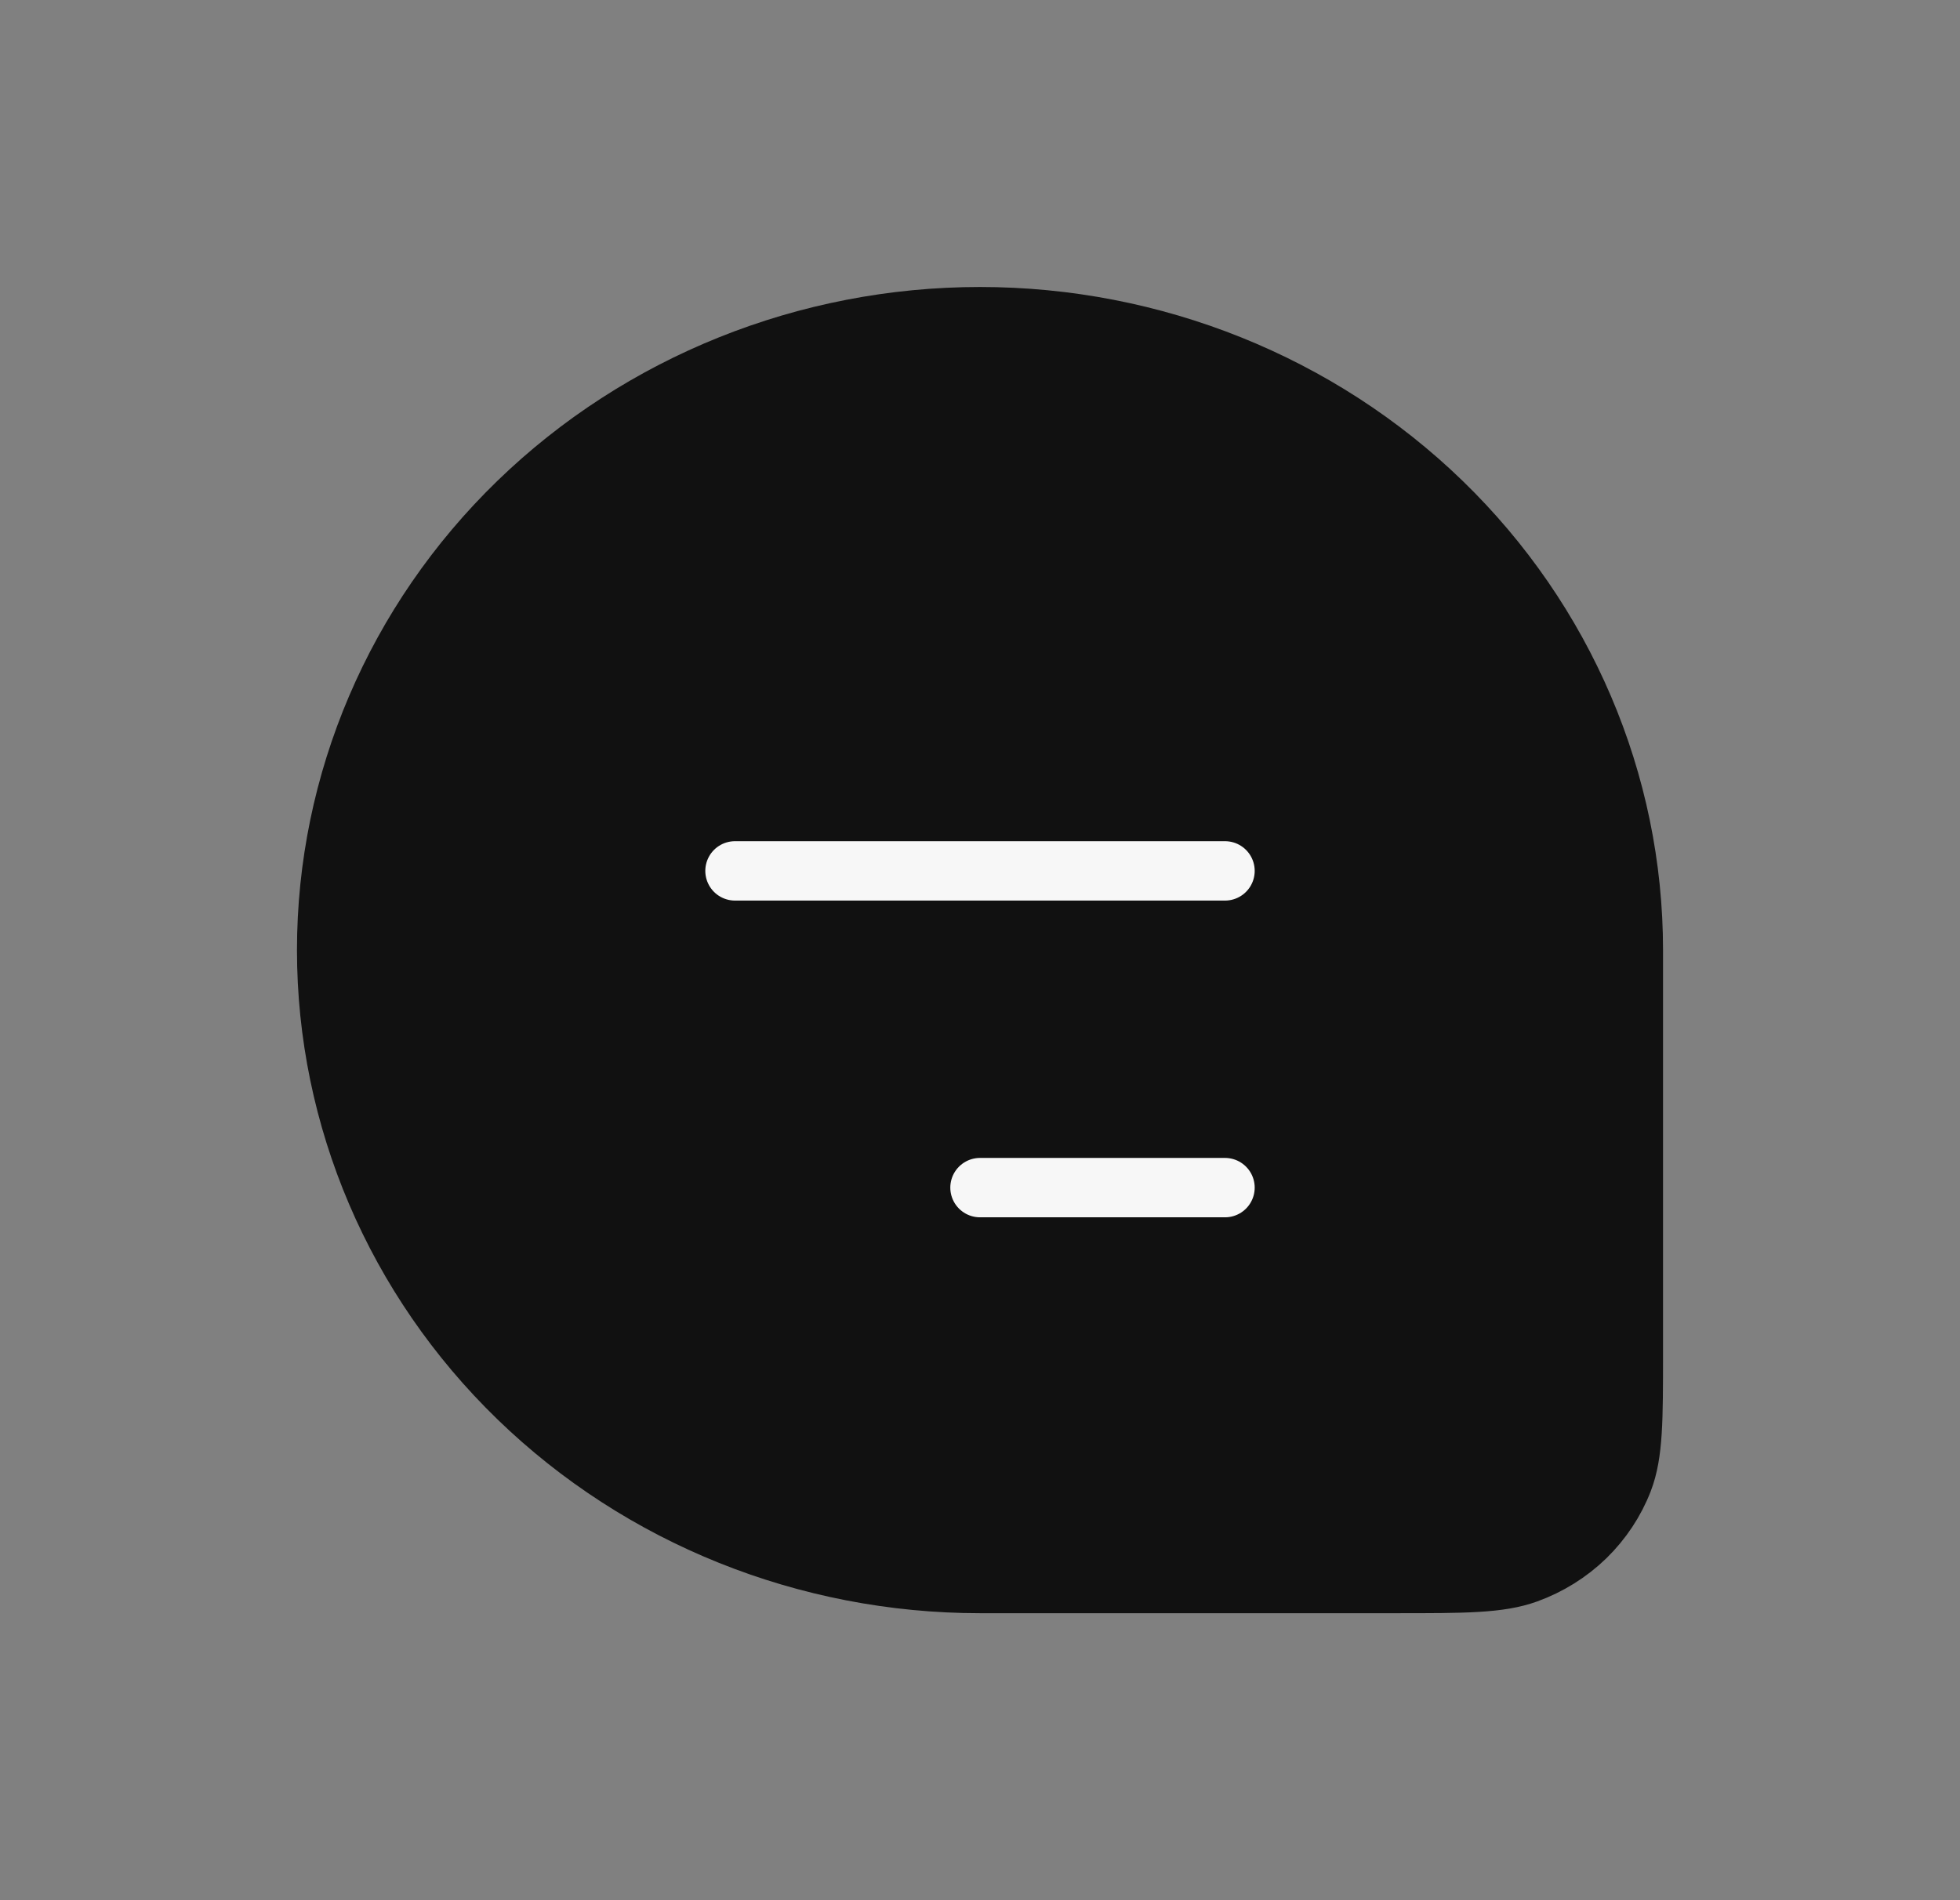 <svg width="33" height="32" viewBox="0 0 33 32" fill="none" xmlns="http://www.w3.org/2000/svg">
<rect x="0" y="0" width="33" height="32" fill="#808080" stroke="none"/>
<path d="M5.5 16C5.5 13.171 6.659 10.458 8.722 8.457C10.785 6.457 13.583 5.333 16.5 5.333C19.417 5.333 22.215 6.457 24.278 8.457C26.341 10.458 27.5 13.171 27.5 16V22.787C27.5 23.917 27.5 24.48 27.327 24.932C27.189 25.29 26.973 25.615 26.695 25.886C26.416 26.156 26.081 26.365 25.711 26.499C25.245 26.667 24.663 26.667 23.499 26.667H16.5C13.583 26.667 10.785 25.543 8.722 23.542C6.659 21.542 5.5 18.829 5.5 16Z" fill="#111111" stroke="#111111"/>
<path d="M12.375 14.666H20.625ZM16.5 20H20.625Z" fill="#111111"/>
<path d="M12.375 14.666H20.625M16.5 20H20.625" stroke="#F7F7F7" stroke-linecap="round" stroke-linejoin="round"/>
</svg>
